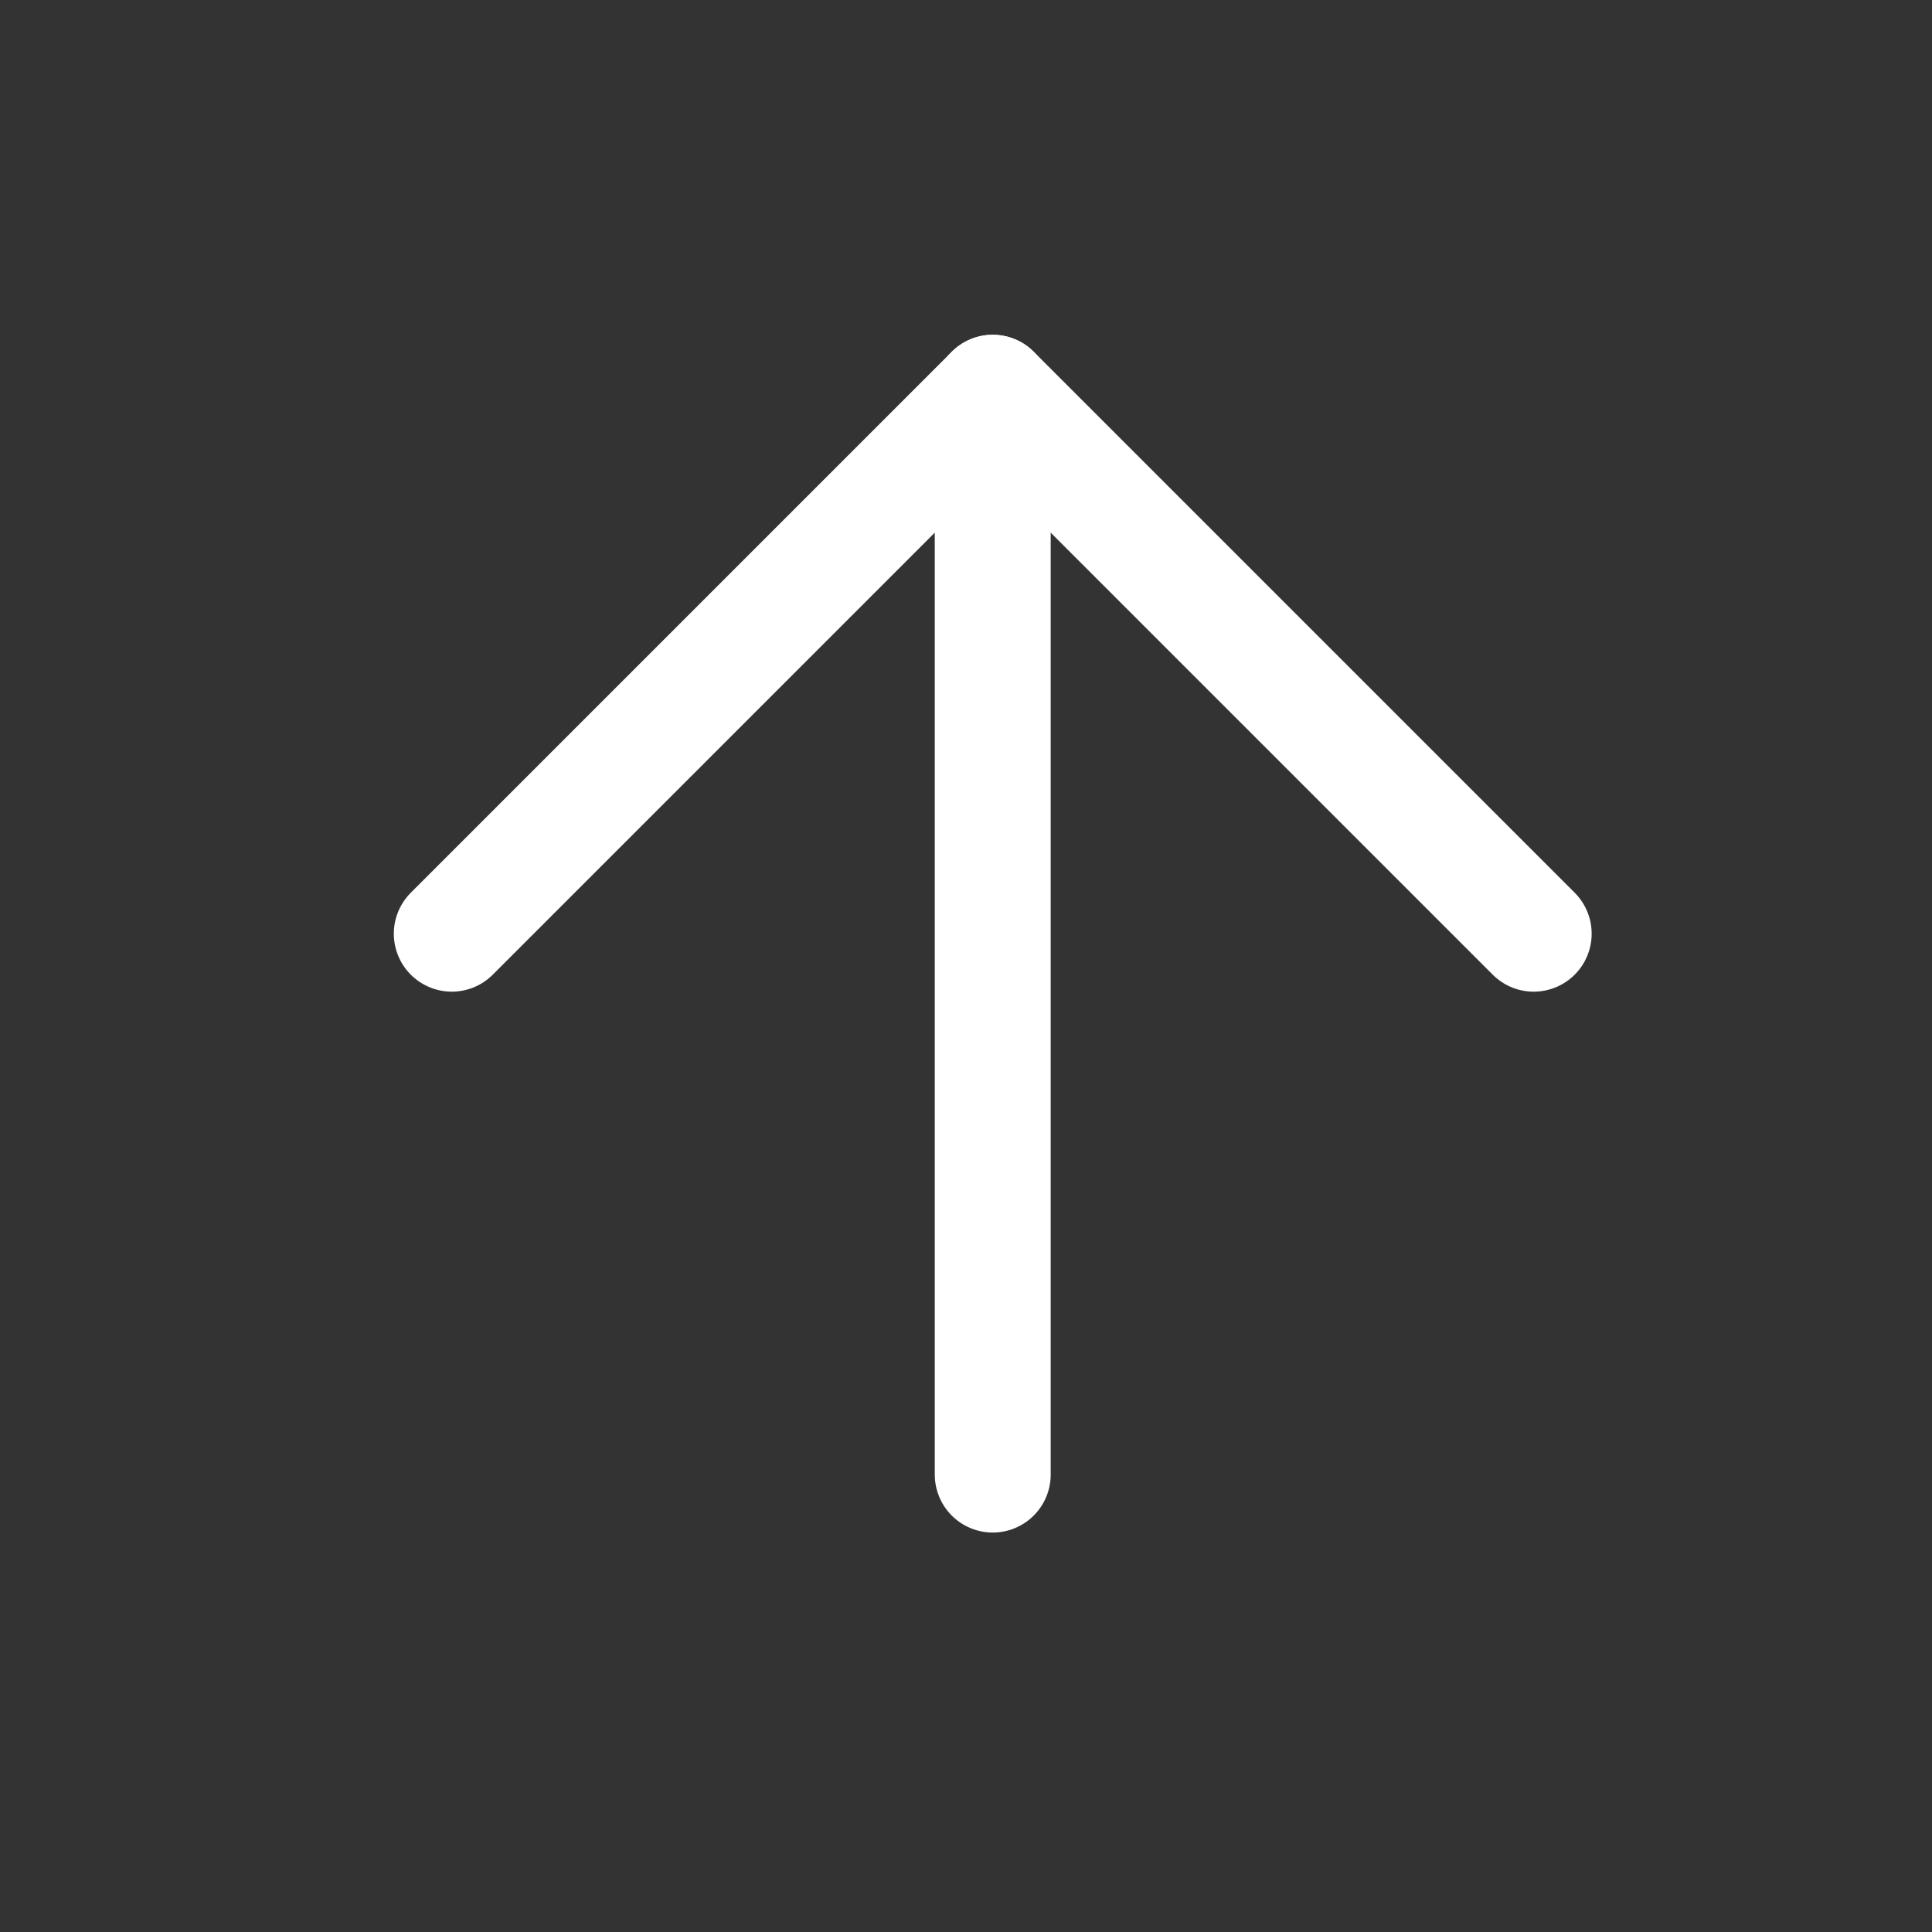 <svg width="25" height="25" viewBox="0 0 25 25" fill="none" xmlns="http://www.w3.org/2000/svg">
<rect x="0" y="0" width="25" height="25" fill="#333333" stroke="none"/>
<path d="M5.846 12.082L12.846 5.082L19.846 12.082" stroke="white" stroke-width="1.5" stroke-linecap="round" stroke-linejoin="round"/>
<path d="M12.846 19.081V5.082" stroke="white" stroke-width="1.5" stroke-linecap="round" stroke-linejoin="round"/>
</svg>
